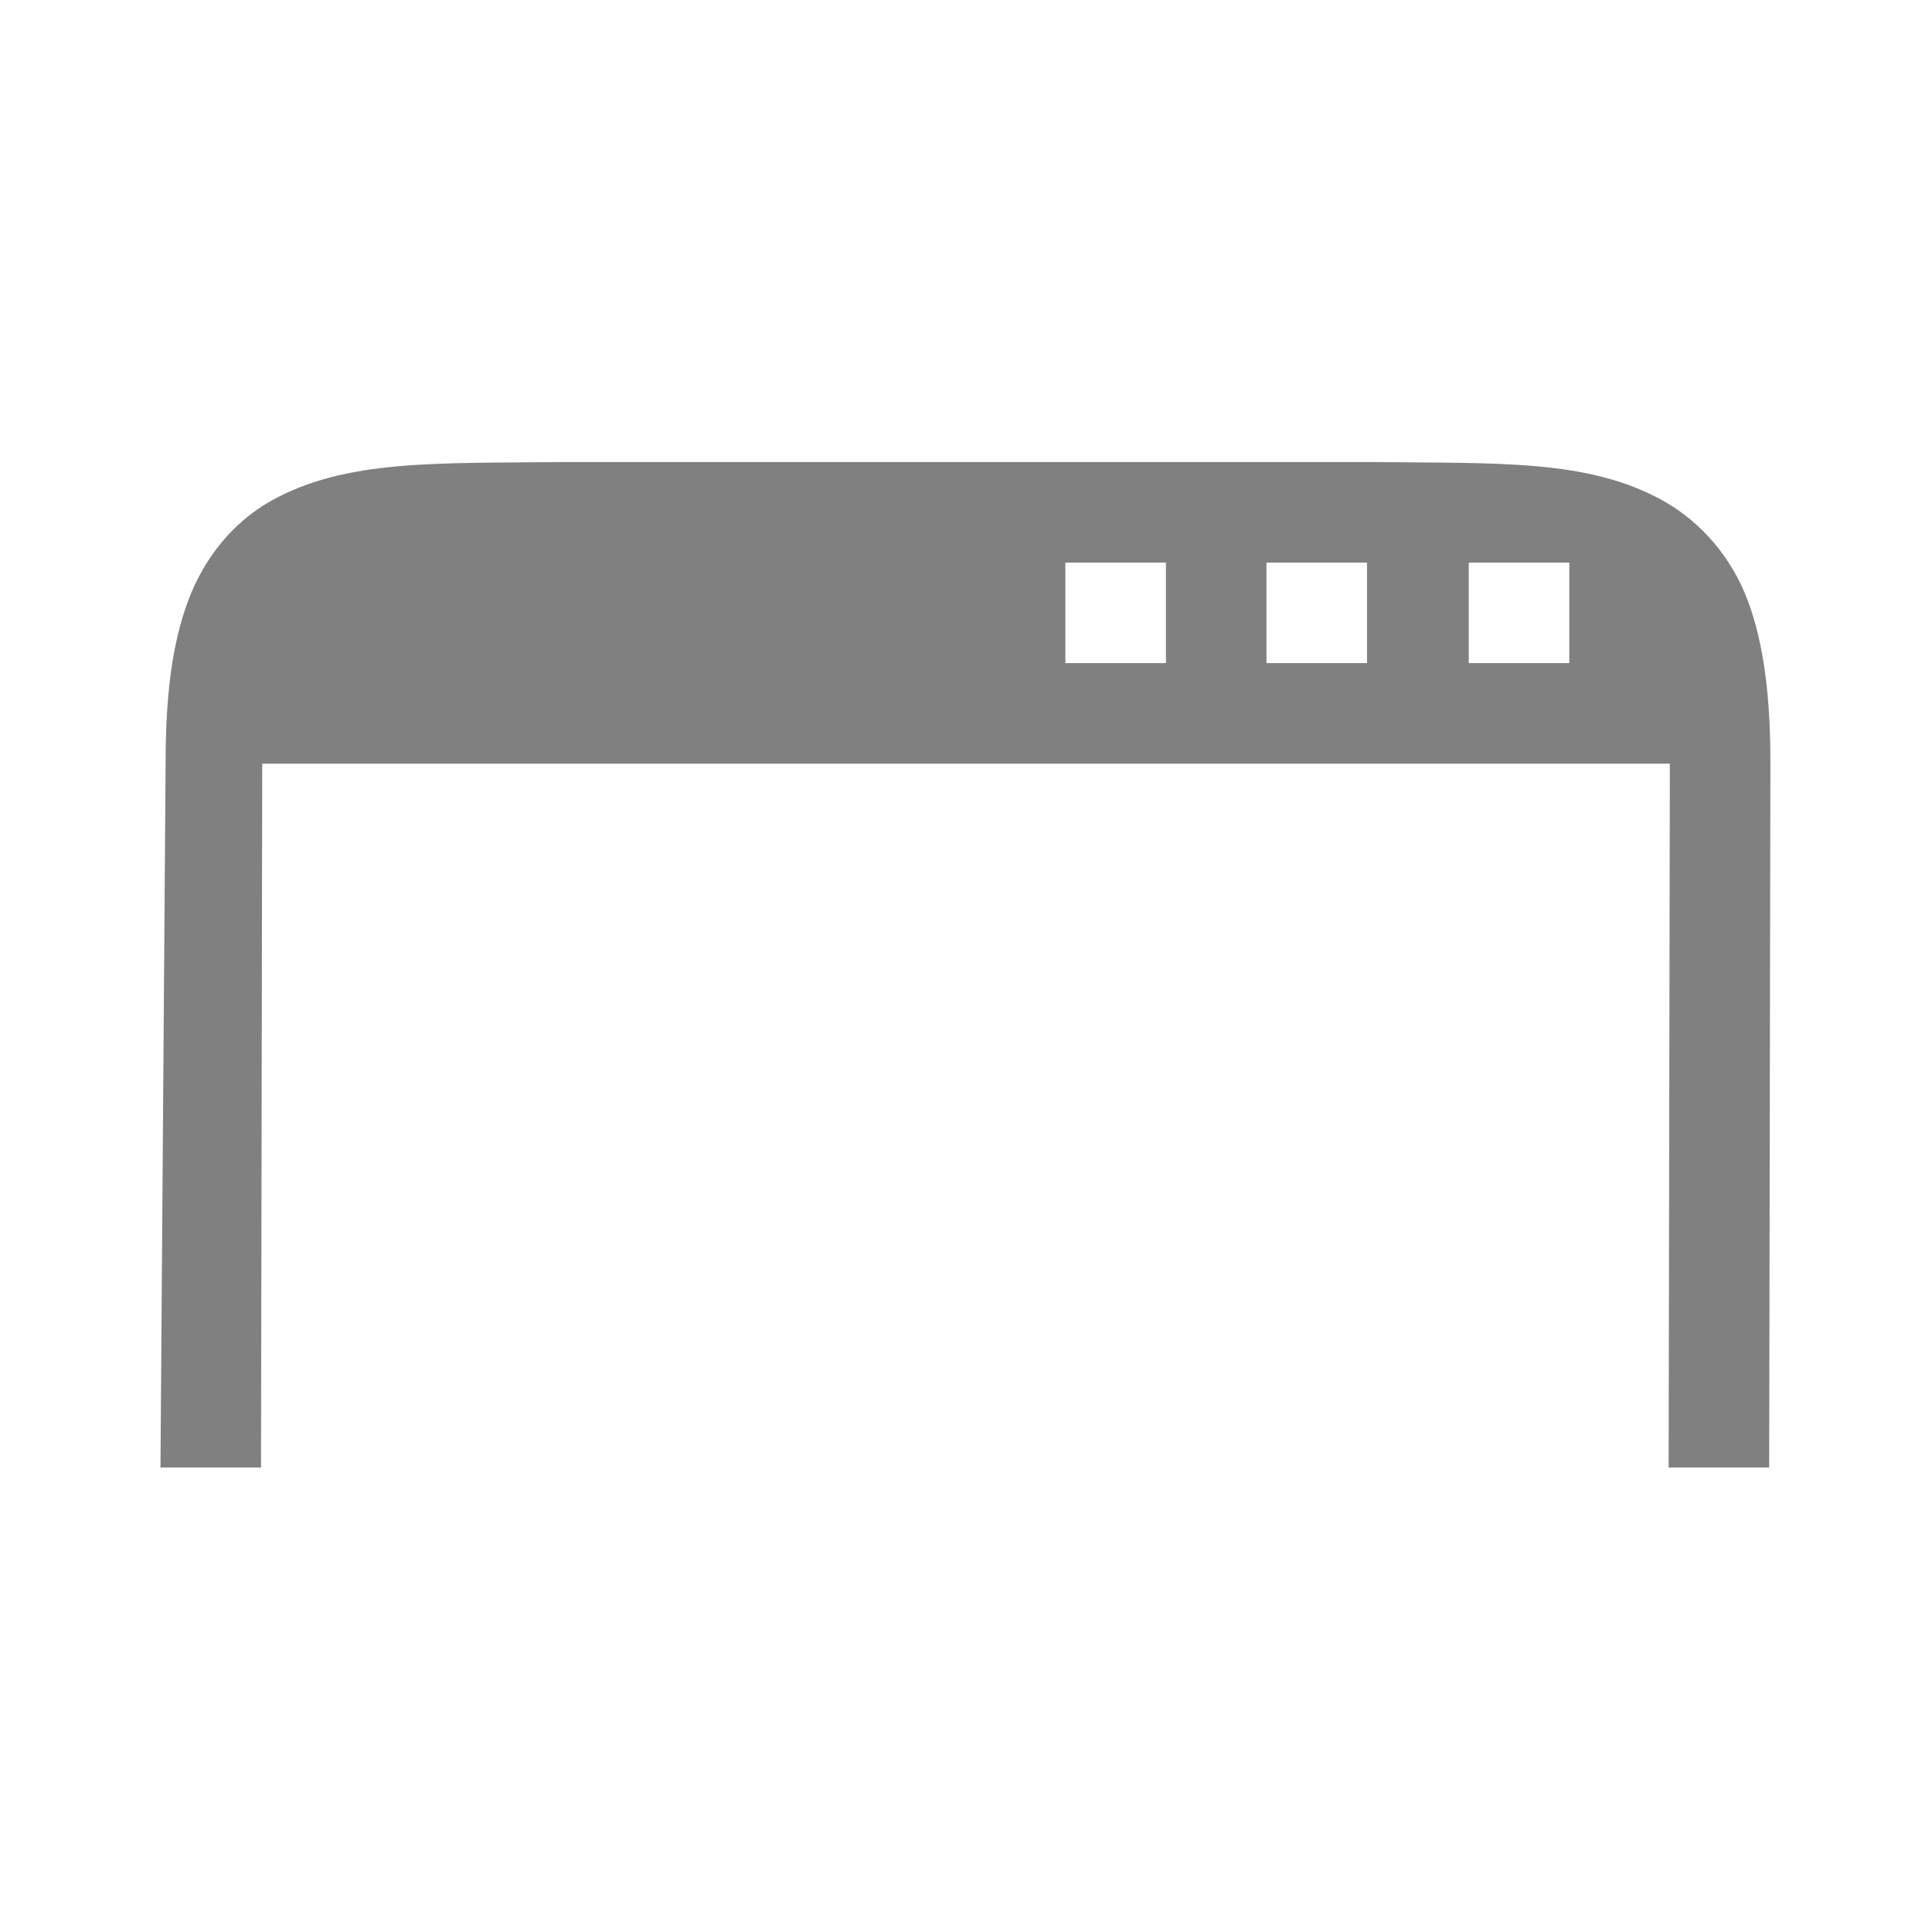 <?xml version="1.0" encoding="UTF-8" standalone="no"?>
<svg
   width="24"
   height="24"
   version="1.1"
   id="svg4"
   sodipodi:docname="top-bar.svg"
   inkscape:version="1.1 (ce6663b3b7, 2021-05-25)"
   xmlns:inkscape="http://www.inkscape.org/namespaces/inkscape"
   xmlns:sodipodi="http://sodipodi.sourceforge.net/DTD/sodipodi-0.dtd"
   xmlns="http://www.w3.org/2000/svg"
   xmlns:svg="http://www.w3.org/2000/svg"
   xmlns:rdf="http://www.w3.org/1999/02/22-rdf-syntax-ns#"
   xmlns:cc="http://creativecommons.org/ns#"
   xmlns:dc="http://purl.org/dc/elements/1.1/">
  <defs
     id="defs8" />
  <sodipodi:namedview
     pagecolor="#ffffff"
     bordercolor="#666666"
     borderopacity="1"
     objecttolerance="10"
     gridtolerance="10"
     guidetolerance="10"
     inkscape:pageopacity="0"
     inkscape:pageshadow="2"
     inkscape:window-width="1920"
     inkscape:window-height="1043"
     id="namedview6"
     showgrid="true"
     inkscape:zoom="27.5"
     inkscape:cx="9.7636364"
     inkscape:cy="8.5818182"
     inkscape:window-x="1920"
     inkscape:window-y="0"
     inkscape:window-maximized="1"
     inkscape:current-layer="svg4"
     inkscape:pagecheckerboard="0">
    <inkscape:grid
       type="xygrid"
       id="grid1404" />
  </sodipodi:namedview>
  <g
     transform="matrix(1.249,0,0,1.249,-94.272,-221.576)"
     style="display:inline;stroke-width:0.801"
     id="g3340">
    <path
       id="path5525-3"
       style="color:#000000;font-style:normal;font-variant:normal;font-weight:normal;font-stretch:normal;font-size:medium;line-height:normal;font-family:sans-serif;text-indent:0;text-align:start;text-decoration:none;text-decoration-line:none;text-decoration-style:solid;text-decoration-color:#000000;letter-spacing:normal;word-spacing:normal;text-transform:none;writing-mode:lr-tb;direction:ltr;baseline-shift:baseline;text-anchor:start;white-space:normal;clip-rule:nonzero;display:inline;overflow:visible;visibility:visible;opacity:1;isolation:auto;mix-blend-mode:normal;color-interpolation:sRGB;color-interpolation-filters:linearRGB;solid-color:#000000;solid-opacity:1;fill:#808080;fill-opacity:1;fill-rule:nonzero;stroke:none;stroke-width:3.203;stroke-linecap:butt;stroke-linejoin:miter;stroke-miterlimit:4;stroke-dasharray:none;stroke-dashoffset:0;stroke-opacity:1;marker:none;color-rendering:auto;image-rendering:auto;shape-rendering:auto;text-rendering:auto;enable-background:accumulate"
       d="m 4,3 c -1.244,0.015 -2.154,-0.031 -2.898,0.385 -0.372,0.208 -0.665,0.559 -0.828,0.998 -0.163,0.439 -0.223,0.96 -0.223,1.617 l -0.051,7 h 1 l 0.012,-7 h 14 l -0.012,7 h 1 l 0.012,-7 c 0.001,-0.638 -0.06,-1.179 -0.223,-1.617 -0.163,-0.439 -0.472,-0.79 -0.844,-0.998 -0.744,-0.415 -1.639,-0.37 -2.883,-0.385 h -0.004 -1.98 -4.078 -1.996 z m 5,1 h 1 v 1 h -1 z m 2,0 h 1 v 1 h -1 z m 2.012,0 h 1 v 1 h -1 z"
       transform="translate(77.074,178.998)" />
  </g>
</svg>
